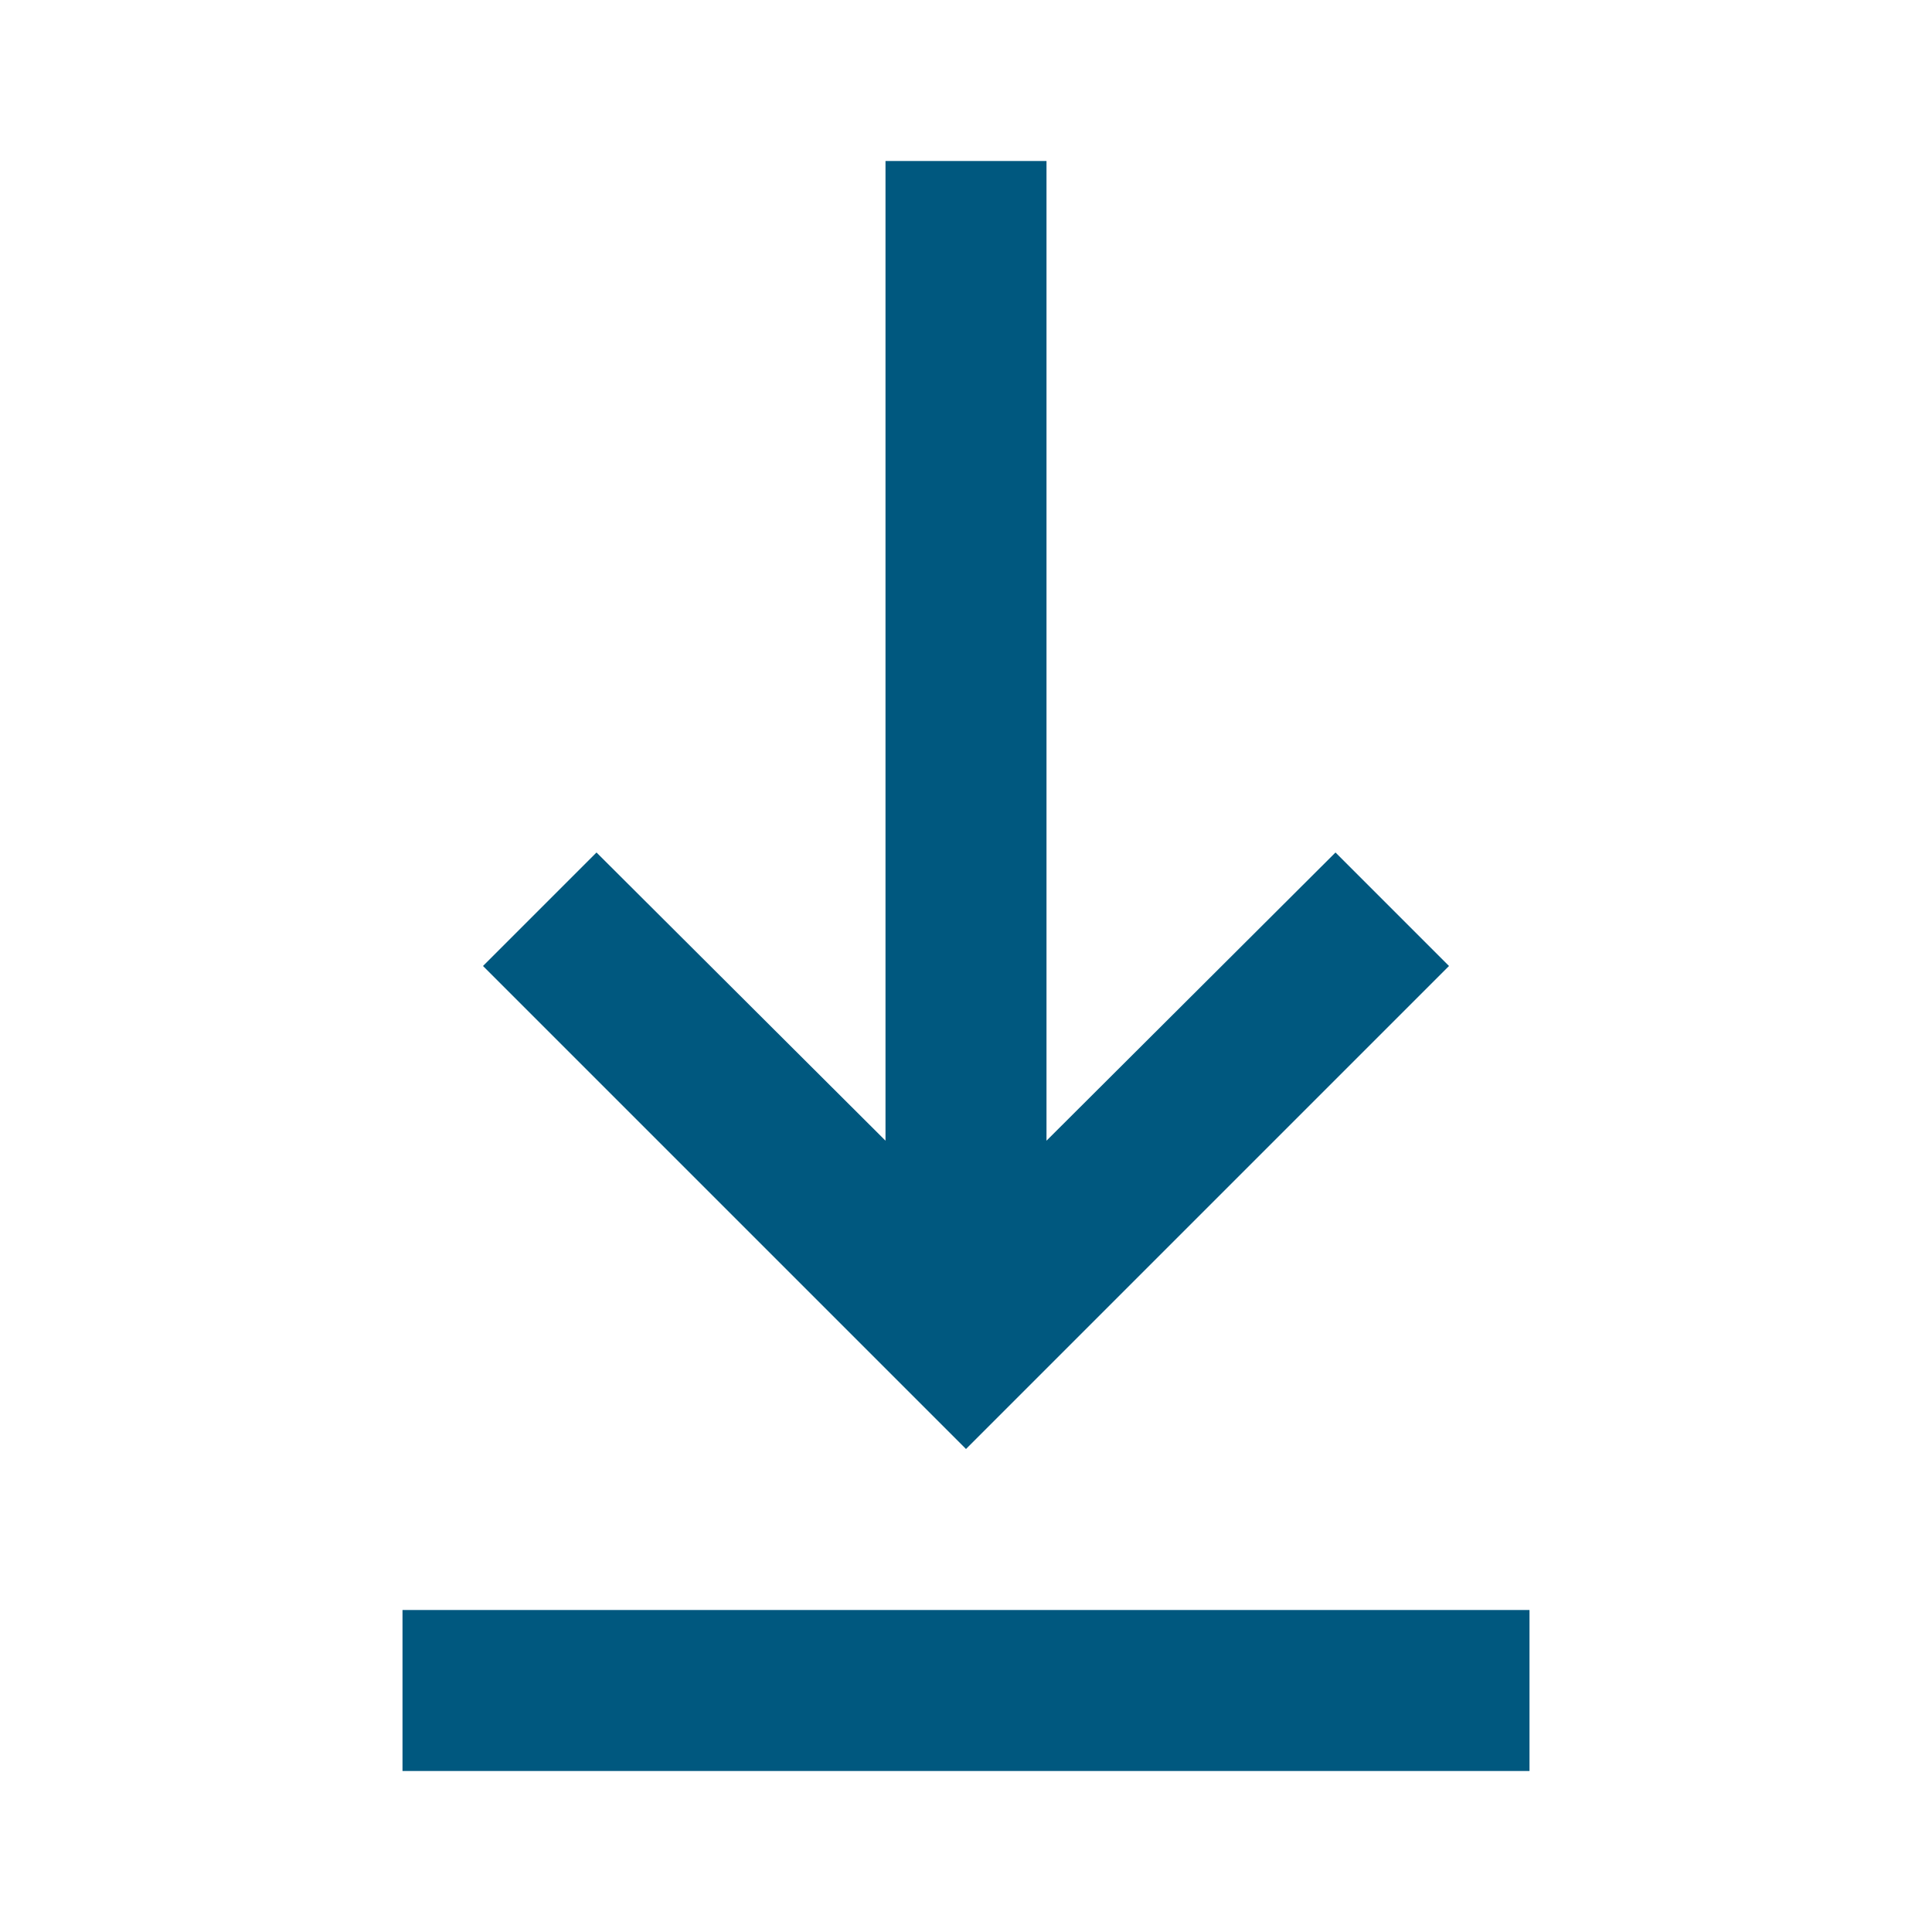 <svg width="24" height="24" viewBox="0 0 24 24" fill="none" xmlns="http://www.w3.org/2000/svg">
<path d="M19 22H5V20H19V22ZM12 18L6 12L7.41 10.59L11 14.17V2H13V14.17L16.59 10.59L18 12L12 18Z" fill="#00587F"/>
</svg>
